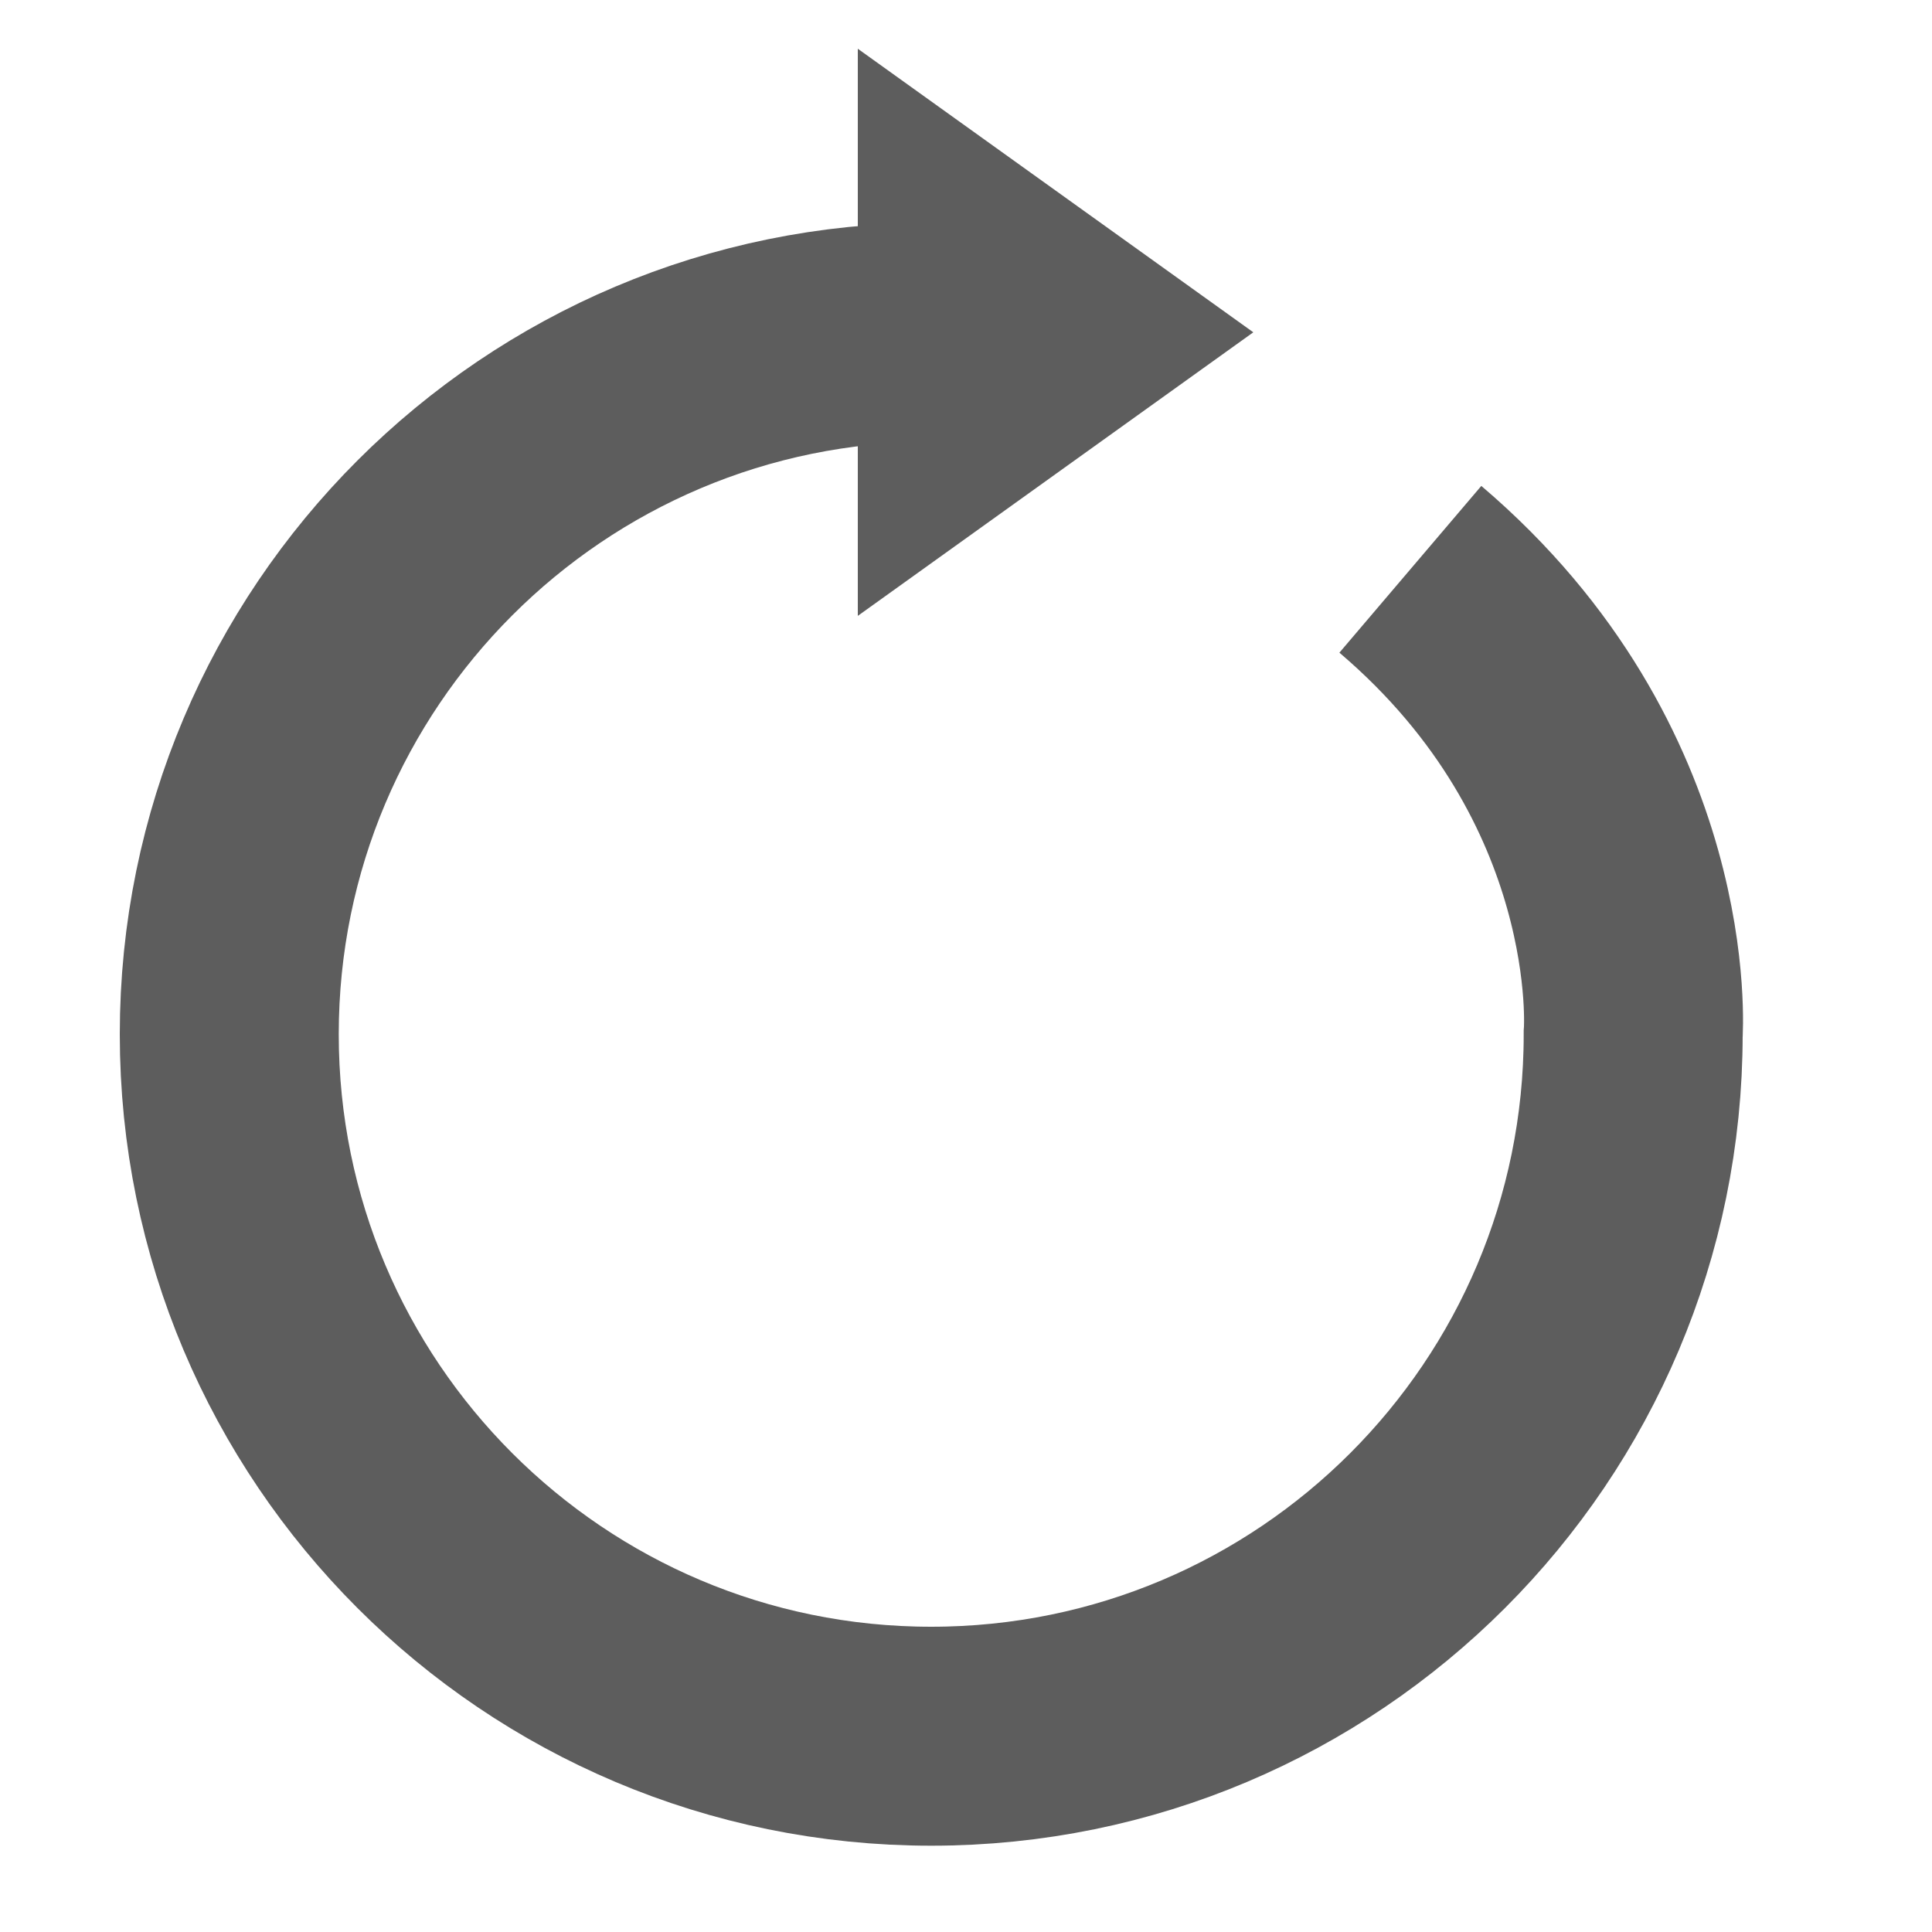 <?xml version="1.0" encoding="utf-8"?>
<!-- Generator: Adobe Illustrator 27.7.0, SVG Export Plug-In . SVG Version: 6.00 Build 0)  -->
<svg version="1.1" id="레이어_1" xmlns="http://www.w3.org/2000/svg" xmlns:xlink="http://www.w3.org/1999/xlink" x="0px"
	 y="0px" viewBox="0 0 150 150" style="enable-background:new 0 0 150 150;" xml:space="preserve">
<style type="text/css">
	.st0{fill:none;stroke:#5D5D5D;stroke-width:17;stroke-miterlimit:10;}
	.st1{fill:#5D5D5D;stroke:#5D5D5D;stroke-width:7;stroke-miterlimit:10;}
</style>
<g>
	<path class="st0" d="M72.3,25.8c-30.1,0-54.5,24.4-54.5,54.5s24.4,54.5,54.5,54.5s54.5-24.4,54.5-54.5c0,0,1.5-20.1-17.3-36.1"/>
	<polygon class="st1" points="91.3,25.8 70.1,10.6 70.1,41 	"/>
</g>
</svg>
